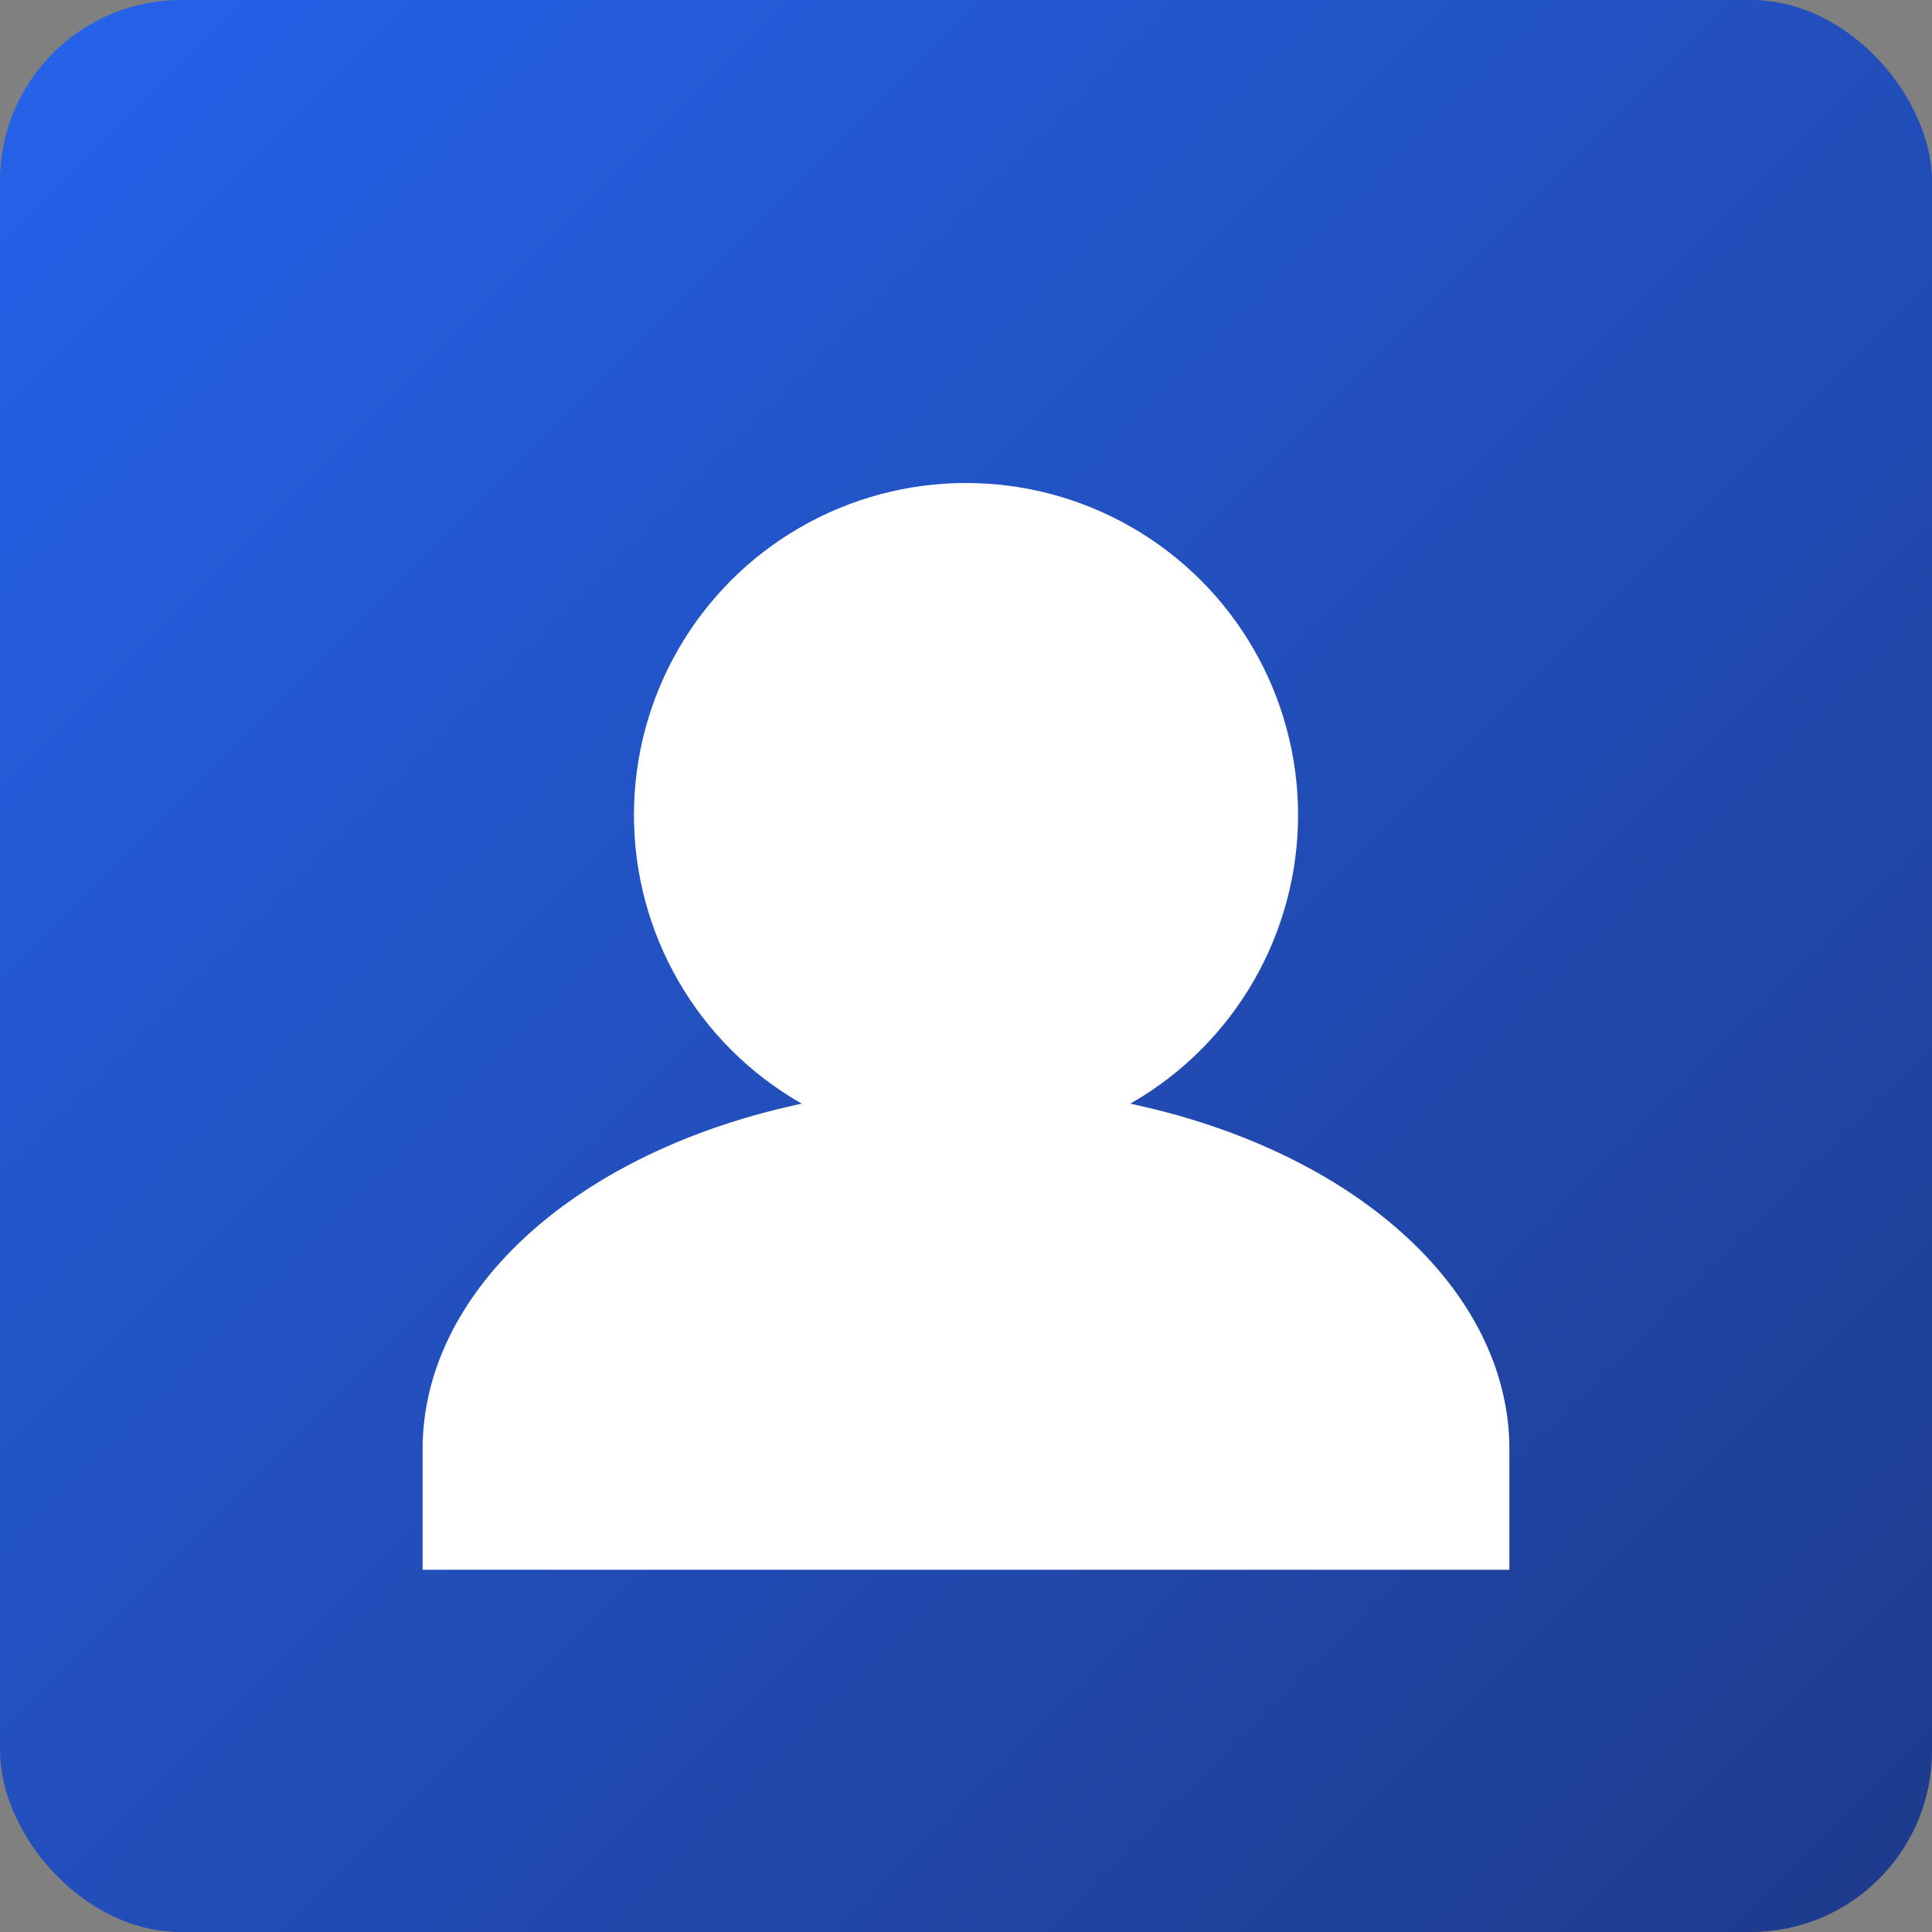 <svg xmlns="http://www.w3.org/2000/svg" width="256" height="256" viewBox="0 0 256 256">
  <rect x="0" y="0" width="256" height="256" fill="#808080" stroke="none"/>
  <defs>
    <linearGradient id="g" x1="0" y1="0" x2="1" y2="1">
      <stop offset="0%" stop-color="#2563eb"/>
      <stop offset="100%" stop-color="#1e3a8a"/>
    </linearGradient>
  </defs>
  <rect width="256" height="256" rx="24" fill="url(#g)"/>
  <g transform="translate(128,128)" fill="#ffffff">
    <circle r="44" cy="-20"/>
    <path d="M-72,64 a72,48 0 0 1 144,0 v16 h-144z"/>
  </g>
</svg>
